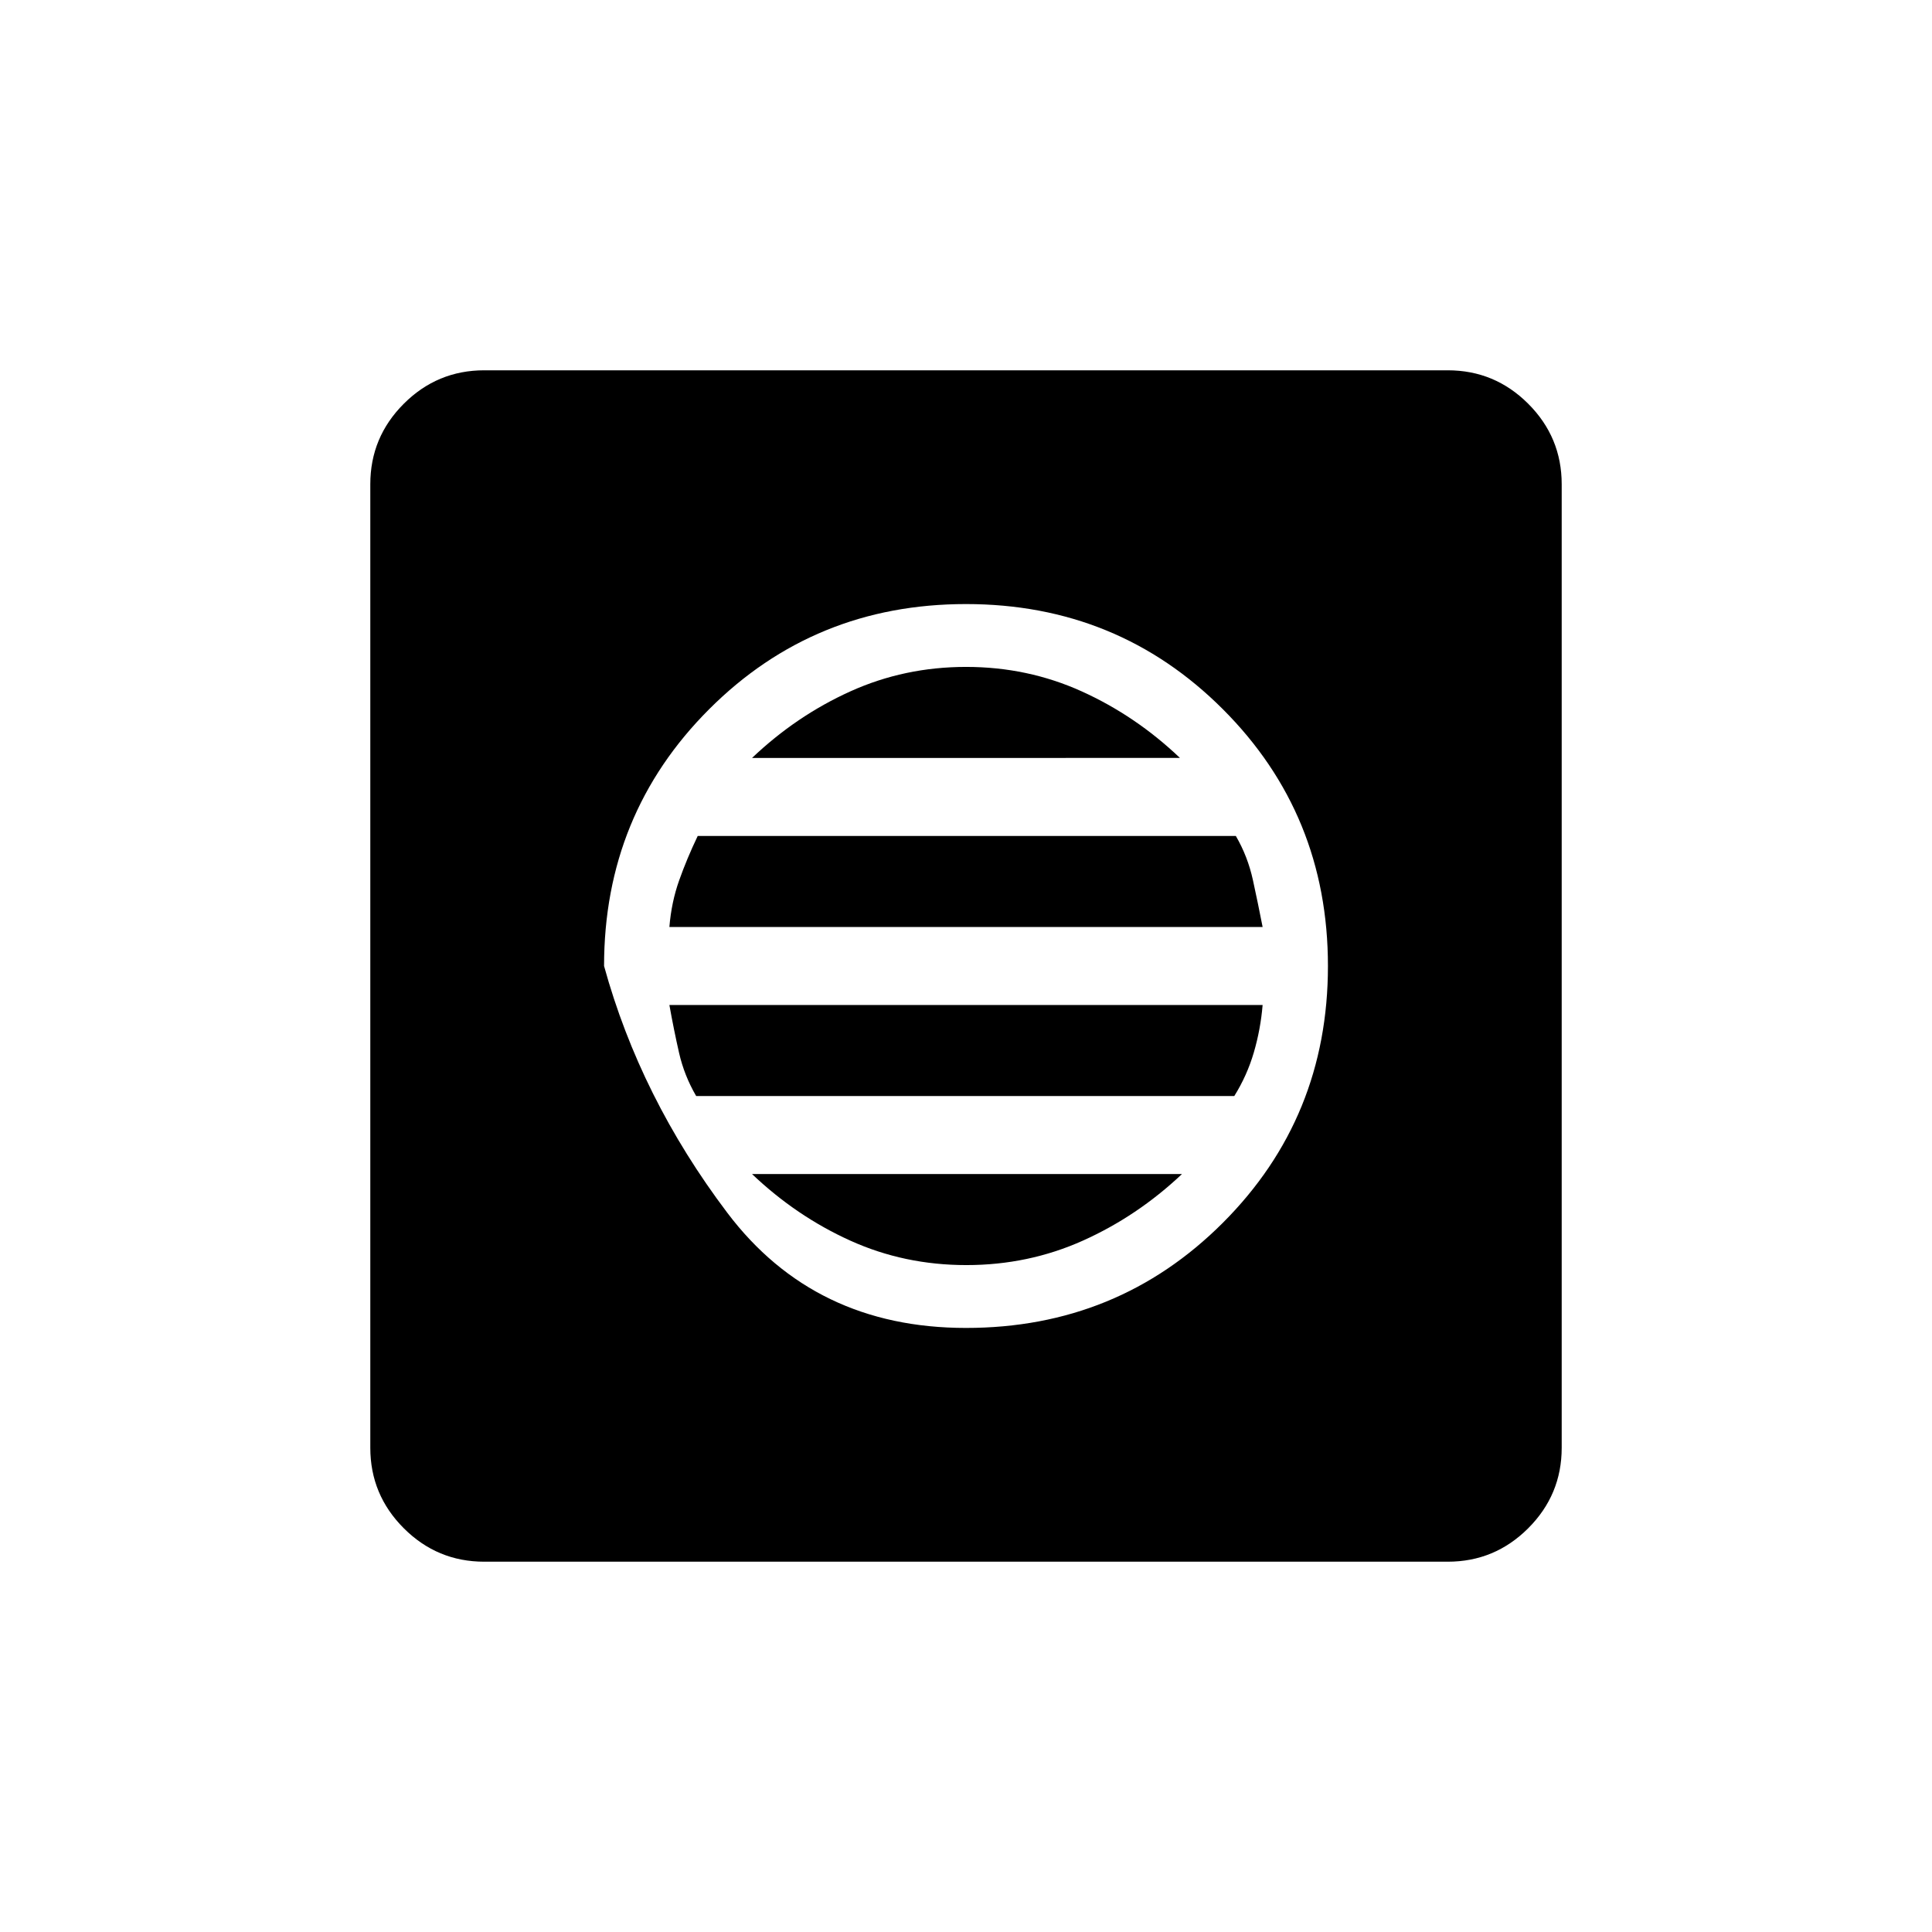 <svg xmlns="http://www.w3.org/2000/svg" height="20" viewBox="0 -960 960 960" width="20"><path d="M480-300.154q75.385 0 127.616-52.23 52.23-52.231 52.23-127.616 0-75.385-52.23-127.616-52.231-52.23-127.616-52.23-75.385 0-127.616 52.23-52.23 52.231-52.23 127.616 18 65.385 61.23 122.616 43.231 57.23 118.616 57.23Zm.187-31.231q-30.802 0-57.653-12.142-26.85-12.142-48.842-33.088h213.616q-22.174 20.946-49.247 33.088t-57.874 12.142Zm-134.264-84q-5.923-10.153-8.5-21.461-2.577-11.308-4.808-23.769h294.77q-1 12.046-4.355 23.537-3.355 11.491-9.722 21.693H345.923Zm-13.308-84q1-12.307 4.855-23.167 3.855-10.861 9.222-22.063h267.385q5.923 10.153 8.5 21.961 2.577 11.808 4.808 23.269h-294.77Zm41.077-84q22.01-20.946 48.881-33.088t57.457-12.142q30.585 0 57.436 12.142 26.85 12.142 48.842 33.088H373.692ZM240.615-184q-23.354 0-39.984-16.631Q184-217.261 184-240.615v-478.77q0-23.354 16.631-39.984Q217.261-776 240.615-776h478.77q23.354 0 39.984 16.631Q776-742.739 776-719.385v478.77q0 23.354-16.631 39.984Q742.739-184 719.385-184h-478.77Z"/></svg>